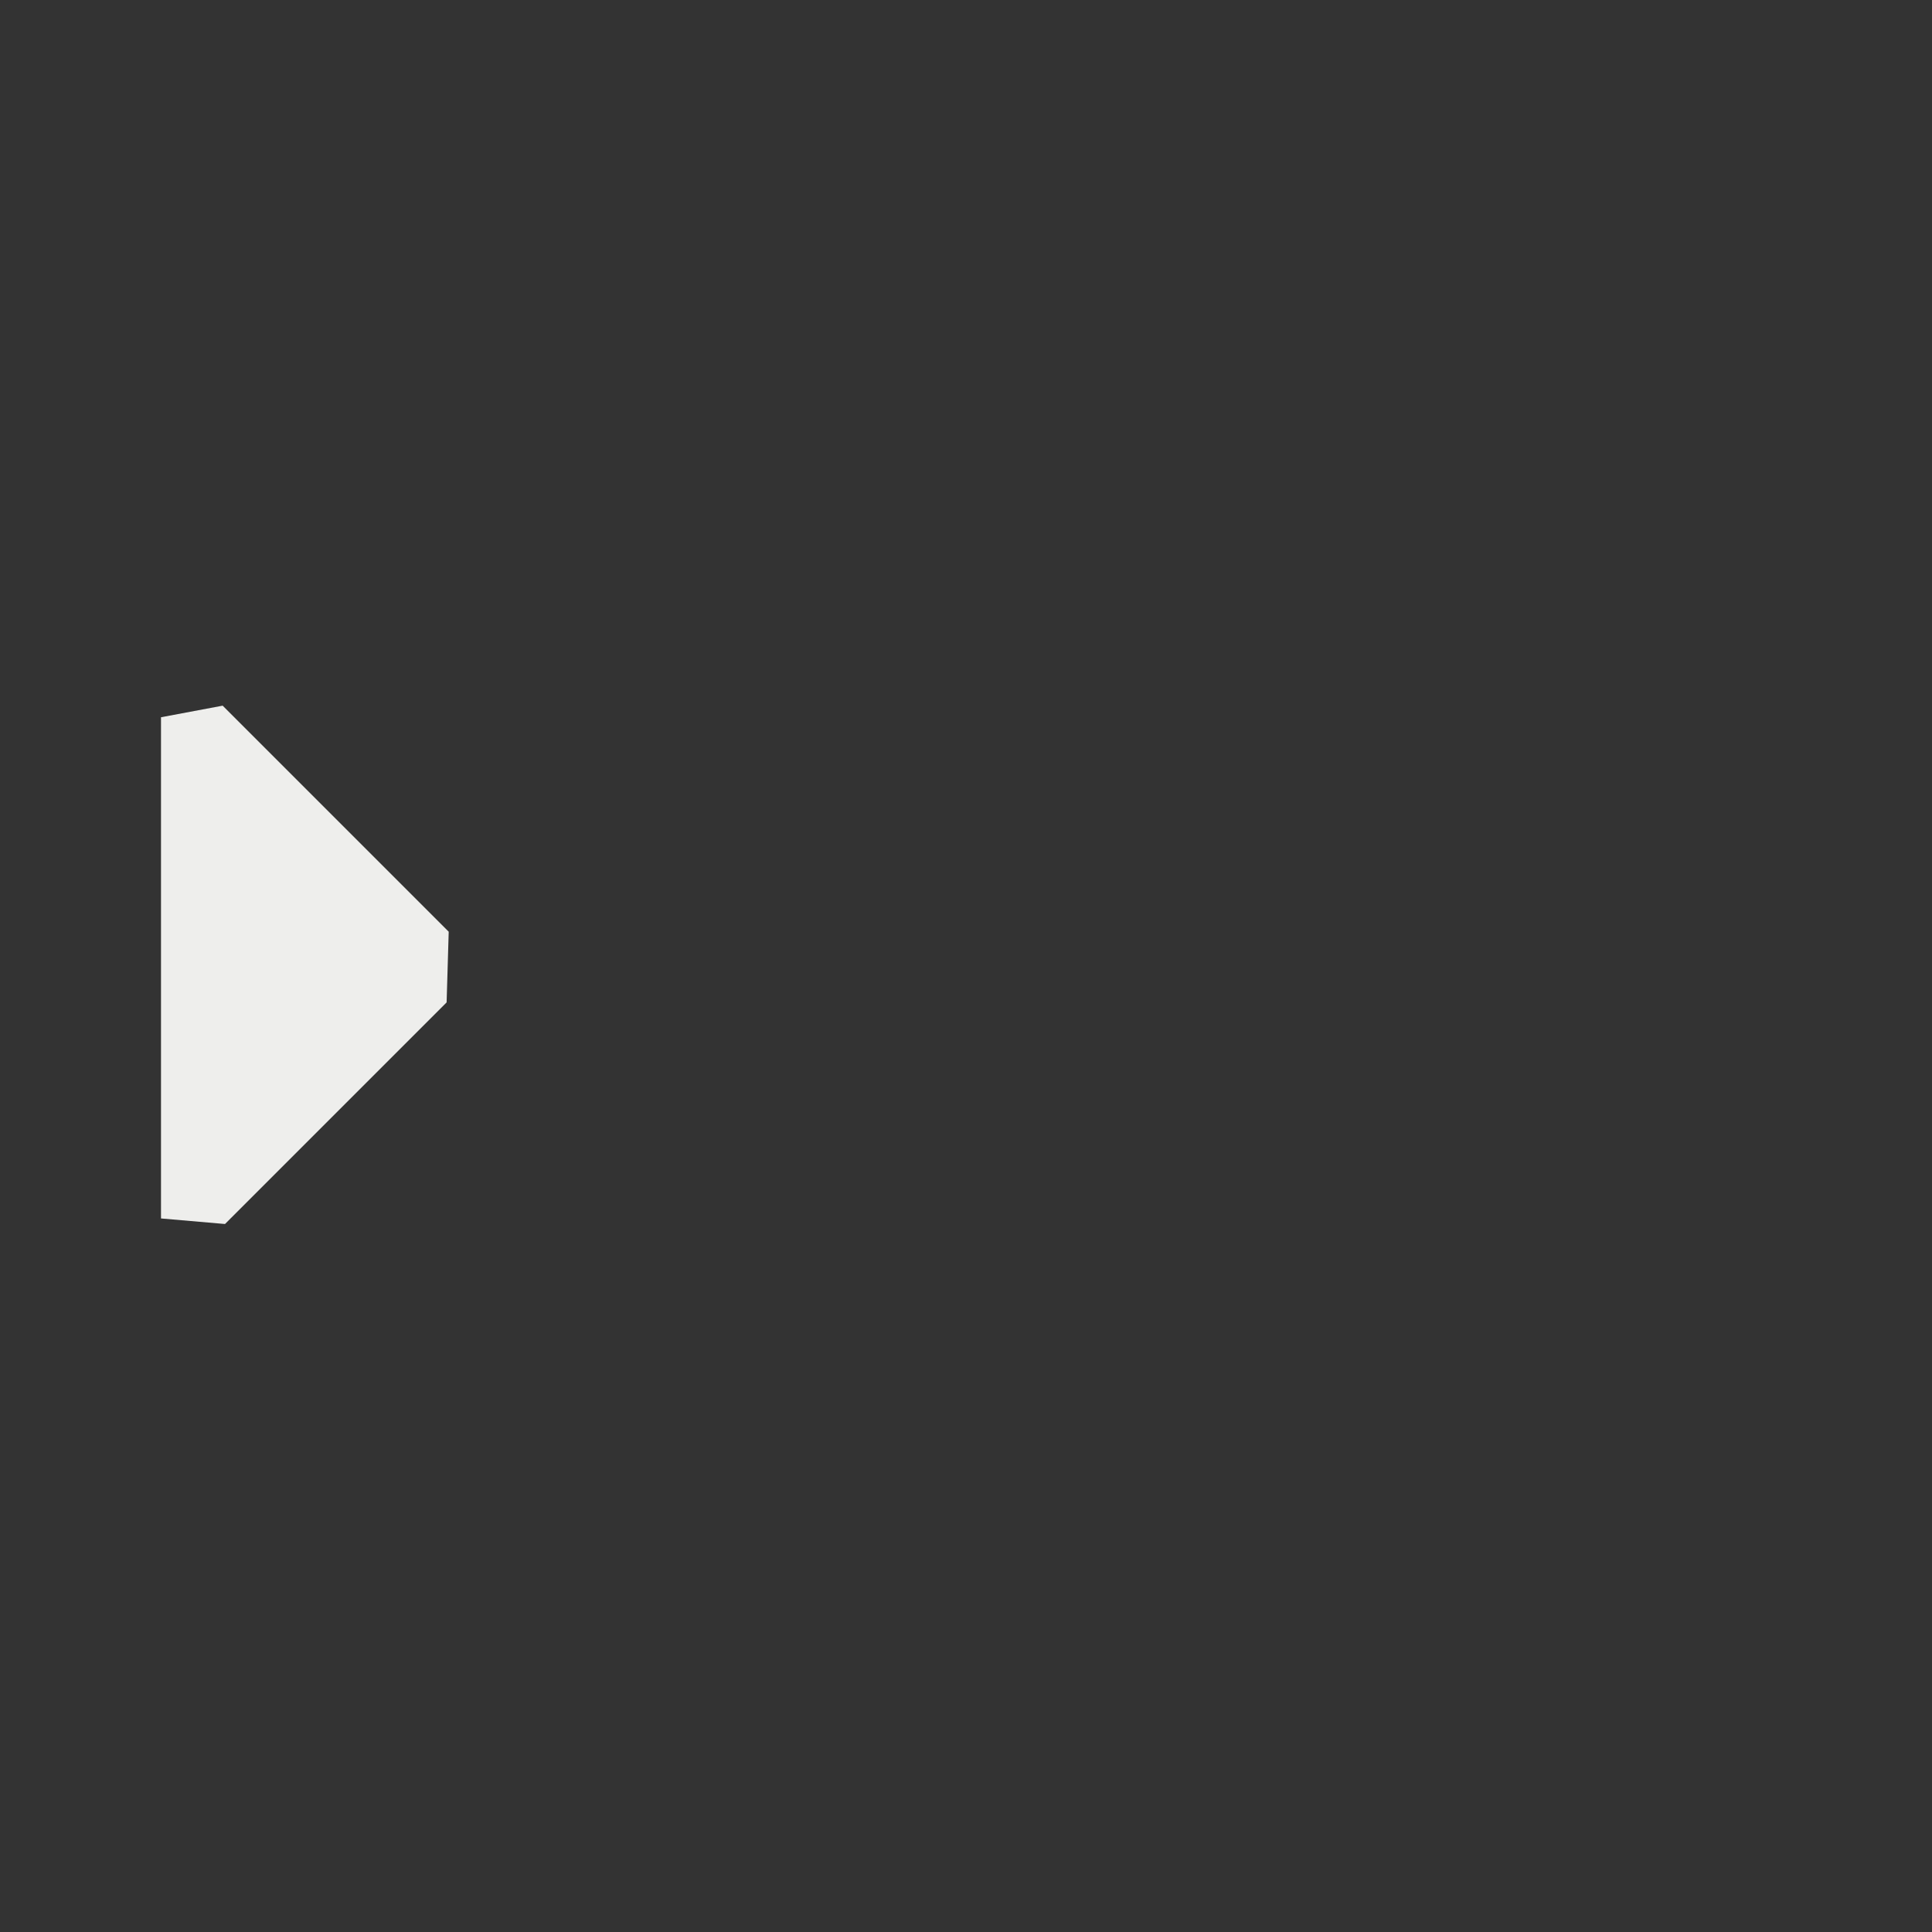 <?xml version="1.0" encoding="UTF-8" standalone="no"?>
<svg
   width="24"
   height="24"
   version="1.1"
   id="svg18993"
   sodipodi:docname="application-running.svg"
   inkscape:version="1.1.2 (0a00cf5339, 2022-02-04)"
   xmlns:inkscape="http://www.inkscape.org/namespaces/inkscape"
   xmlns:sodipodi="http://sodipodi.sourceforge.net/DTD/sodipodi-0.dtd"
   xmlns="http://www.w3.org/2000/svg"
   xmlns:svg="http://www.w3.org/2000/svg">
  <rect width="100%" height="100%" fill="#333333" stroke="none"/>
  <sodipodi:namedview
     id="namedview18995"
     pagecolor="#000000"
     bordercolor="#666666"
     borderopacity="1.0"
     inkscape:pageshadow="2"
     inkscape:pageopacity="0"
     inkscape:pagecheckerboard="0"
     showgrid="false"
     inkscape:zoom="34.458333"
     inkscape:cx="12"
     inkscape:cy="11.97098"
     inkscape:window-width="1920"
     inkscape:window-height="1051"
     inkscape:window-x="0"
     inkscape:window-y="29"
     inkscape:window-maximized="1"
     inkscape:current-layer="g18991" />
  <defs
     id="defs18987">
    <style
       id="current-color-scheme"
       type="text/css">
   .ColorScheme-Text { color:#eeeeec; } .ColorScheme-Highlight { color:#367bf0; } .ColorScheme-NeutralText { color:#ffcc44; } .ColorScheme-PositiveText { color:#3db47e; } .ColorScheme-NegativeText { color:#dd4747; }
  </style>
  </defs>
  <g
     transform="translate(-104 -888.36)"
     id="g18991">
    <path
       style="fill:currentColor"
       class="ColorScheme-Text"
       d="m 106,897.27 v 0 0 6.226 0 l 0.795,0.069 v 0 0 l 2.753,-2.753 v 0 l 0.026,-0.878 v 0 0 l -2.808,-2.808 v 0 z"
       id="path18989"
       sodipodi:nodetypes="cccccccccccccccc" />
  </g>
</svg>
